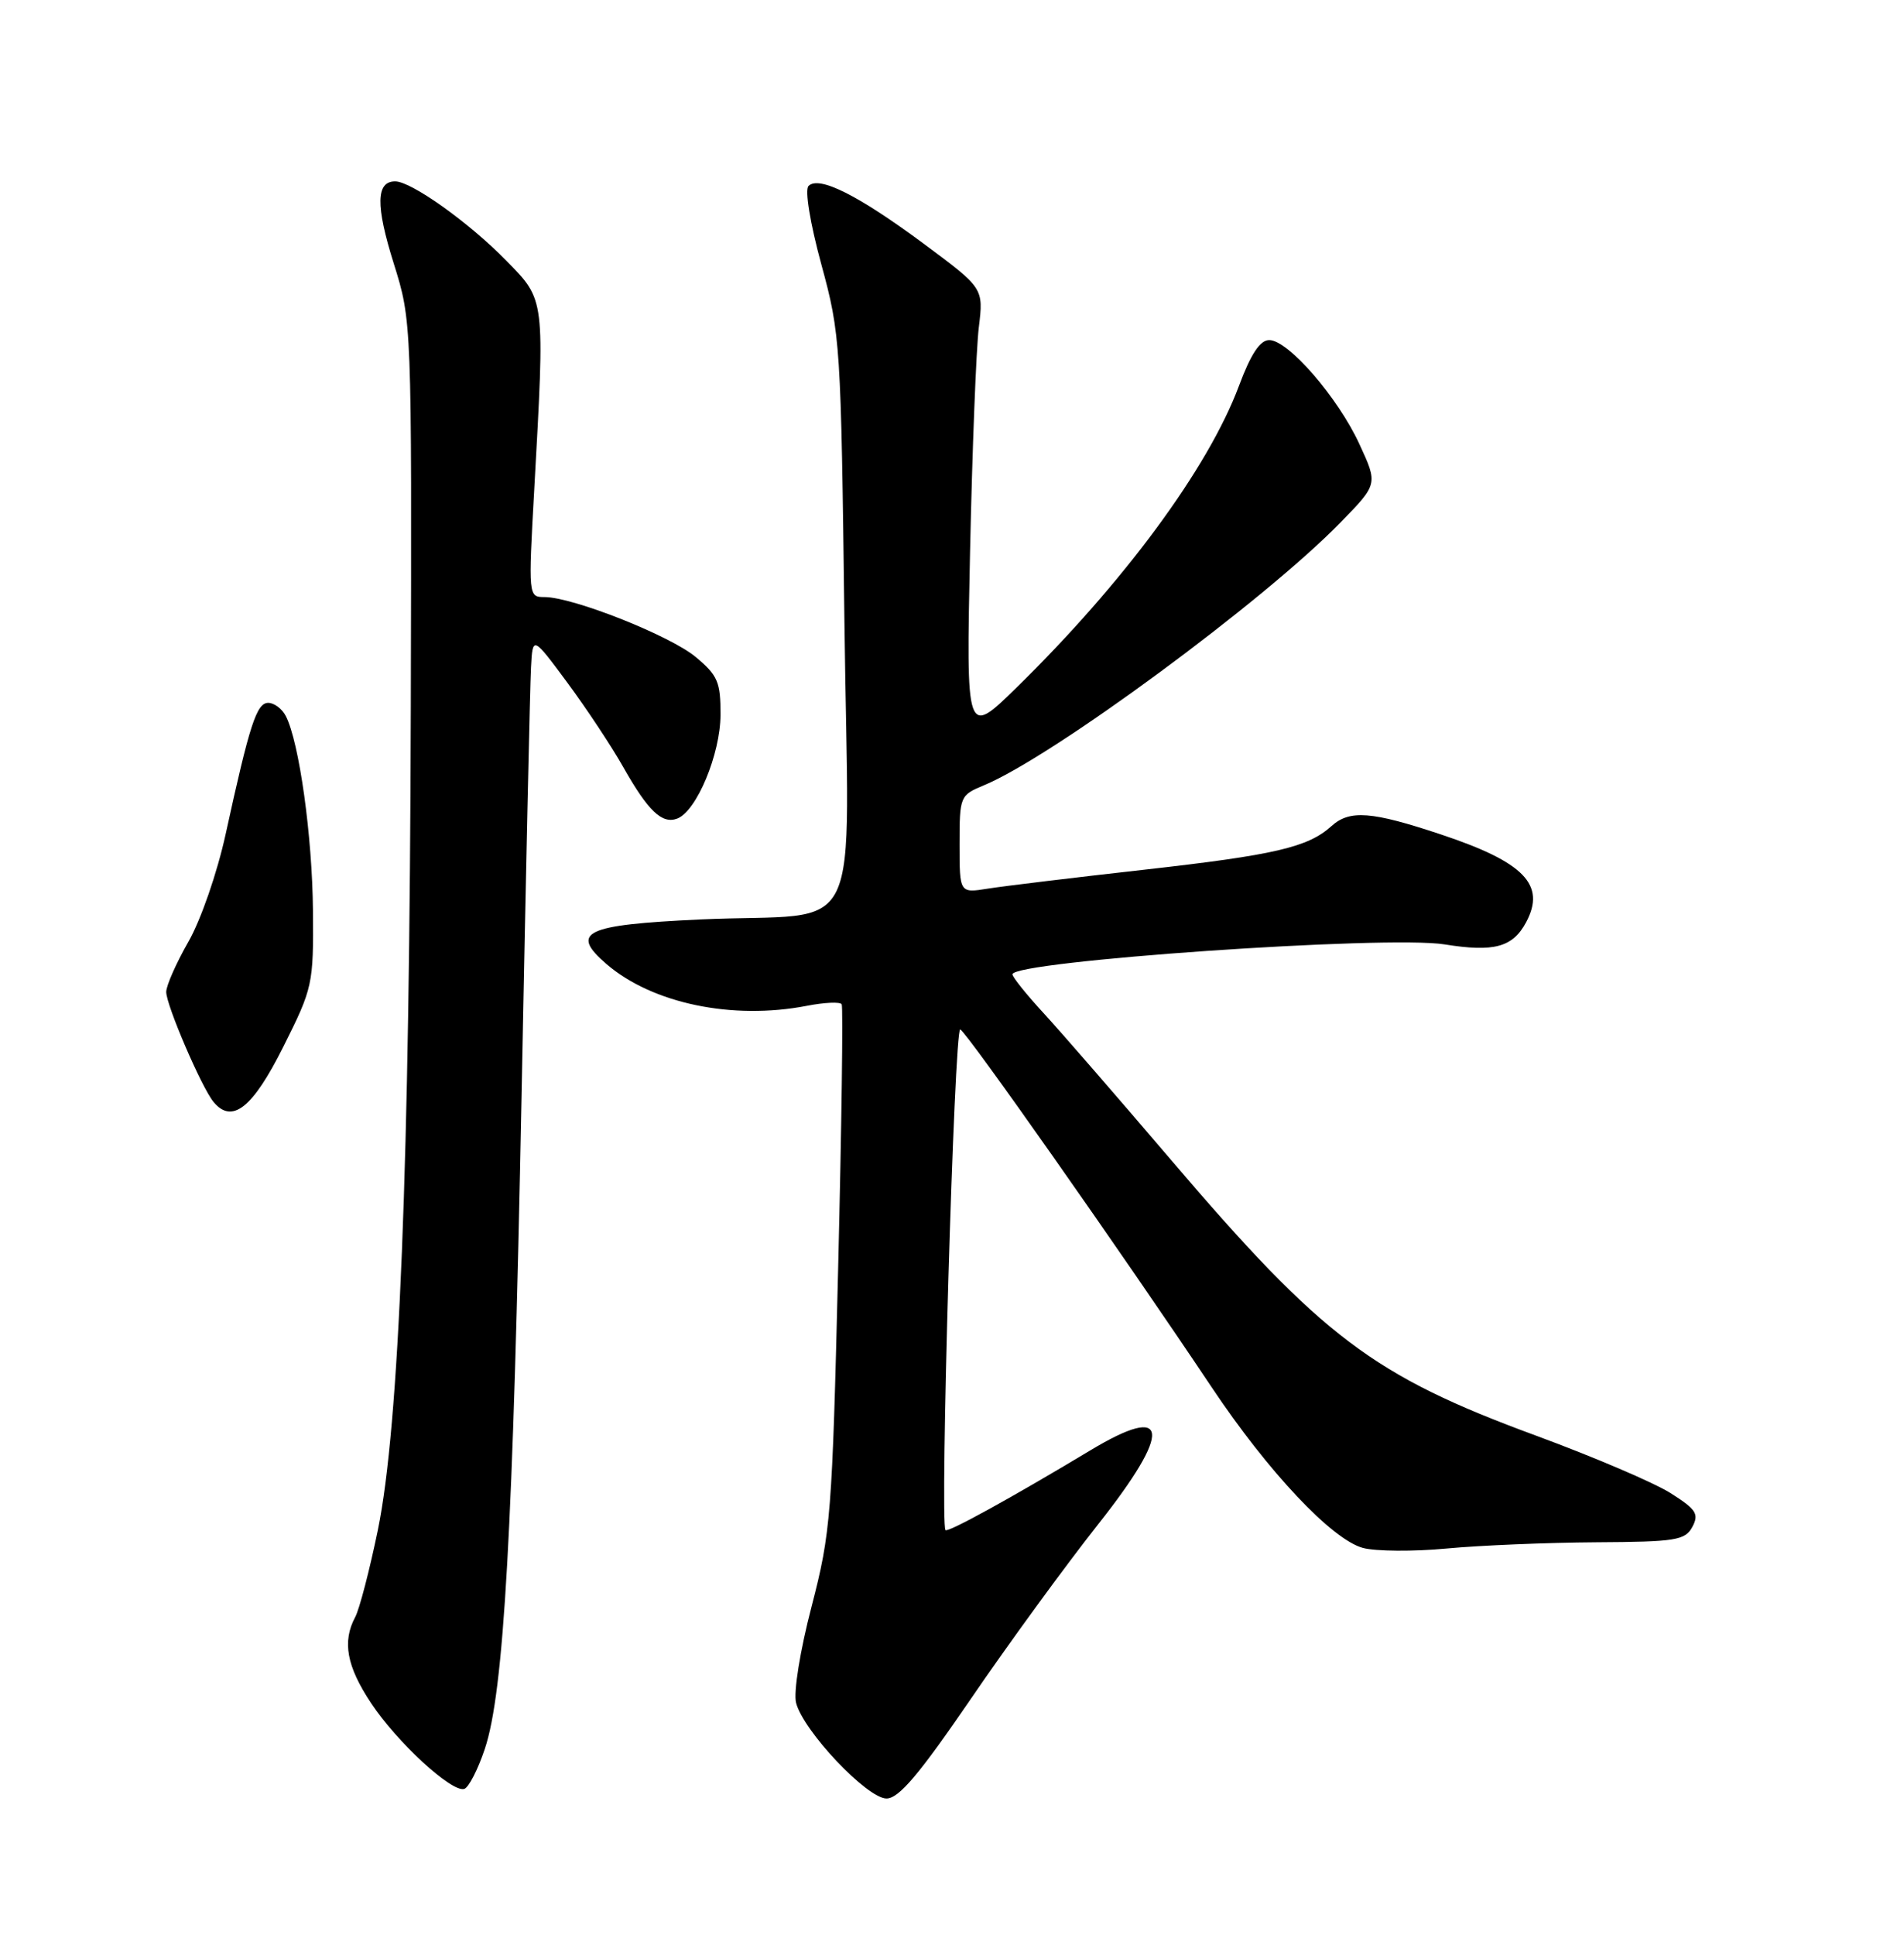 <?xml version="1.0" encoding="UTF-8" standalone="no"?>
<!DOCTYPE svg PUBLIC "-//W3C//DTD SVG 1.1//EN" "http://www.w3.org/Graphics/SVG/1.1/DTD/svg11.dtd" >
<svg xmlns="http://www.w3.org/2000/svg" xmlns:xlink="http://www.w3.org/1999/xlink" version="1.1" viewBox="0 0 252 256">
 <g >
 <path fill="currentColor"
d=" M 128.50 224.78 C 133.45 217.53 141.02 207.16 145.32 201.72 C 155.21 189.22 154.84 185.57 144.32 191.90 C 133.89 198.17 125.48 202.80 125.14 202.46 C 124.37 201.71 126.30 135.93 127.09 136.21 C 127.90 136.49 148.51 165.81 160.33 183.50 C 167.83 194.74 176.29 203.72 180.40 204.82 C 182.10 205.27 187.10 205.31 191.50 204.89 C 195.90 204.48 204.77 204.11 211.21 204.07 C 221.81 204.01 223.03 203.81 223.99 202.03 C 224.90 200.32 224.50 199.71 221.08 197.55 C 218.89 196.17 210.90 192.76 203.30 189.96 C 181.74 182.03 175.03 176.97 155.01 153.50 C 147.97 145.25 140.37 136.49 138.11 134.04 C 135.85 131.59 134.00 129.28 134.00 128.92 C 134.00 127.17 183.59 123.73 191.20 124.96 C 197.74 126.01 200.21 125.34 201.98 122.04 C 204.64 117.07 201.74 114.08 190.71 110.41 C 181.54 107.35 178.62 107.13 176.22 109.31 C 173.12 112.11 168.73 113.13 151.50 115.07 C 142.15 116.12 132.81 117.25 130.75 117.58 C 127.00 118.18 127.00 118.18 127.00 111.71 C 127.00 105.37 127.06 105.22 130.22 103.91 C 139.30 100.15 167.32 79.50 177.43 69.12 C 182.37 64.06 182.37 64.06 179.93 58.78 C 177.08 52.59 170.50 45.00 167.99 45.00 C 166.77 45.00 165.56 46.82 163.97 51.08 C 159.90 61.96 148.75 77.07 134.52 91.00 C 127.87 97.50 127.87 97.50 128.39 73.00 C 128.68 59.52 129.20 46.17 129.55 43.31 C 130.18 38.13 130.18 38.13 122.27 32.26 C 113.57 25.81 108.38 23.21 107.01 24.61 C 106.50 25.12 107.21 29.50 108.71 35.00 C 111.23 44.25 111.31 45.48 111.76 82.11 C 112.29 125.85 114.81 120.63 92.66 121.66 C 77.36 122.37 75.36 123.33 80.28 127.57 C 86.34 132.78 96.94 134.99 106.77 133.09 C 109.12 132.63 111.21 132.54 111.40 132.88 C 111.60 133.22 111.39 148.97 110.93 167.87 C 110.14 200.47 109.96 202.76 107.42 212.54 C 105.89 218.42 105.01 223.89 105.36 225.30 C 106.29 229.01 114.79 238.00 117.34 237.97 C 118.98 237.96 121.68 234.75 128.50 224.78 Z  M 64.16 231.43 C 66.70 223.89 67.91 202.44 69.03 145.00 C 69.59 116.12 70.15 90.62 70.28 88.31 C 70.50 84.13 70.50 84.13 75.08 90.31 C 77.60 93.72 80.94 98.75 82.49 101.50 C 85.78 107.32 87.63 109.08 89.64 108.31 C 92.20 107.32 95.34 99.80 95.36 94.59 C 95.38 90.25 95.00 89.37 92.09 86.94 C 88.69 84.10 75.82 79.00 72.05 79.00 C 69.93 79.00 69.92 78.88 70.71 64.75 C 72.12 39.29 72.19 39.78 67.00 34.48 C 62.07 29.44 54.44 24.00 52.30 24.00 C 49.76 24.00 49.70 27.18 52.11 34.85 C 54.50 42.50 54.50 42.50 54.37 93.50 C 54.22 154.15 52.84 188.70 50.01 202.45 C 48.92 207.74 47.57 212.93 47.01 213.97 C 45.28 217.21 45.88 220.48 49.10 225.33 C 52.53 230.52 59.81 237.22 61.45 236.70 C 62.03 236.52 63.25 234.15 64.16 231.43 Z  M 37.50 138.50 C 41.40 130.71 41.50 130.24 41.42 120.50 C 41.34 110.66 39.60 98.18 37.83 94.75 C 37.34 93.79 36.29 93.00 35.50 93.00 C 33.96 93.00 33.03 95.89 29.87 110.35 C 28.75 115.47 26.59 121.71 24.94 124.60 C 23.32 127.43 22.00 130.42 22.00 131.25 C 22.00 133.00 26.68 143.89 28.26 145.80 C 30.71 148.78 33.44 146.62 37.50 138.50 Z "/>
</g>
</svg>